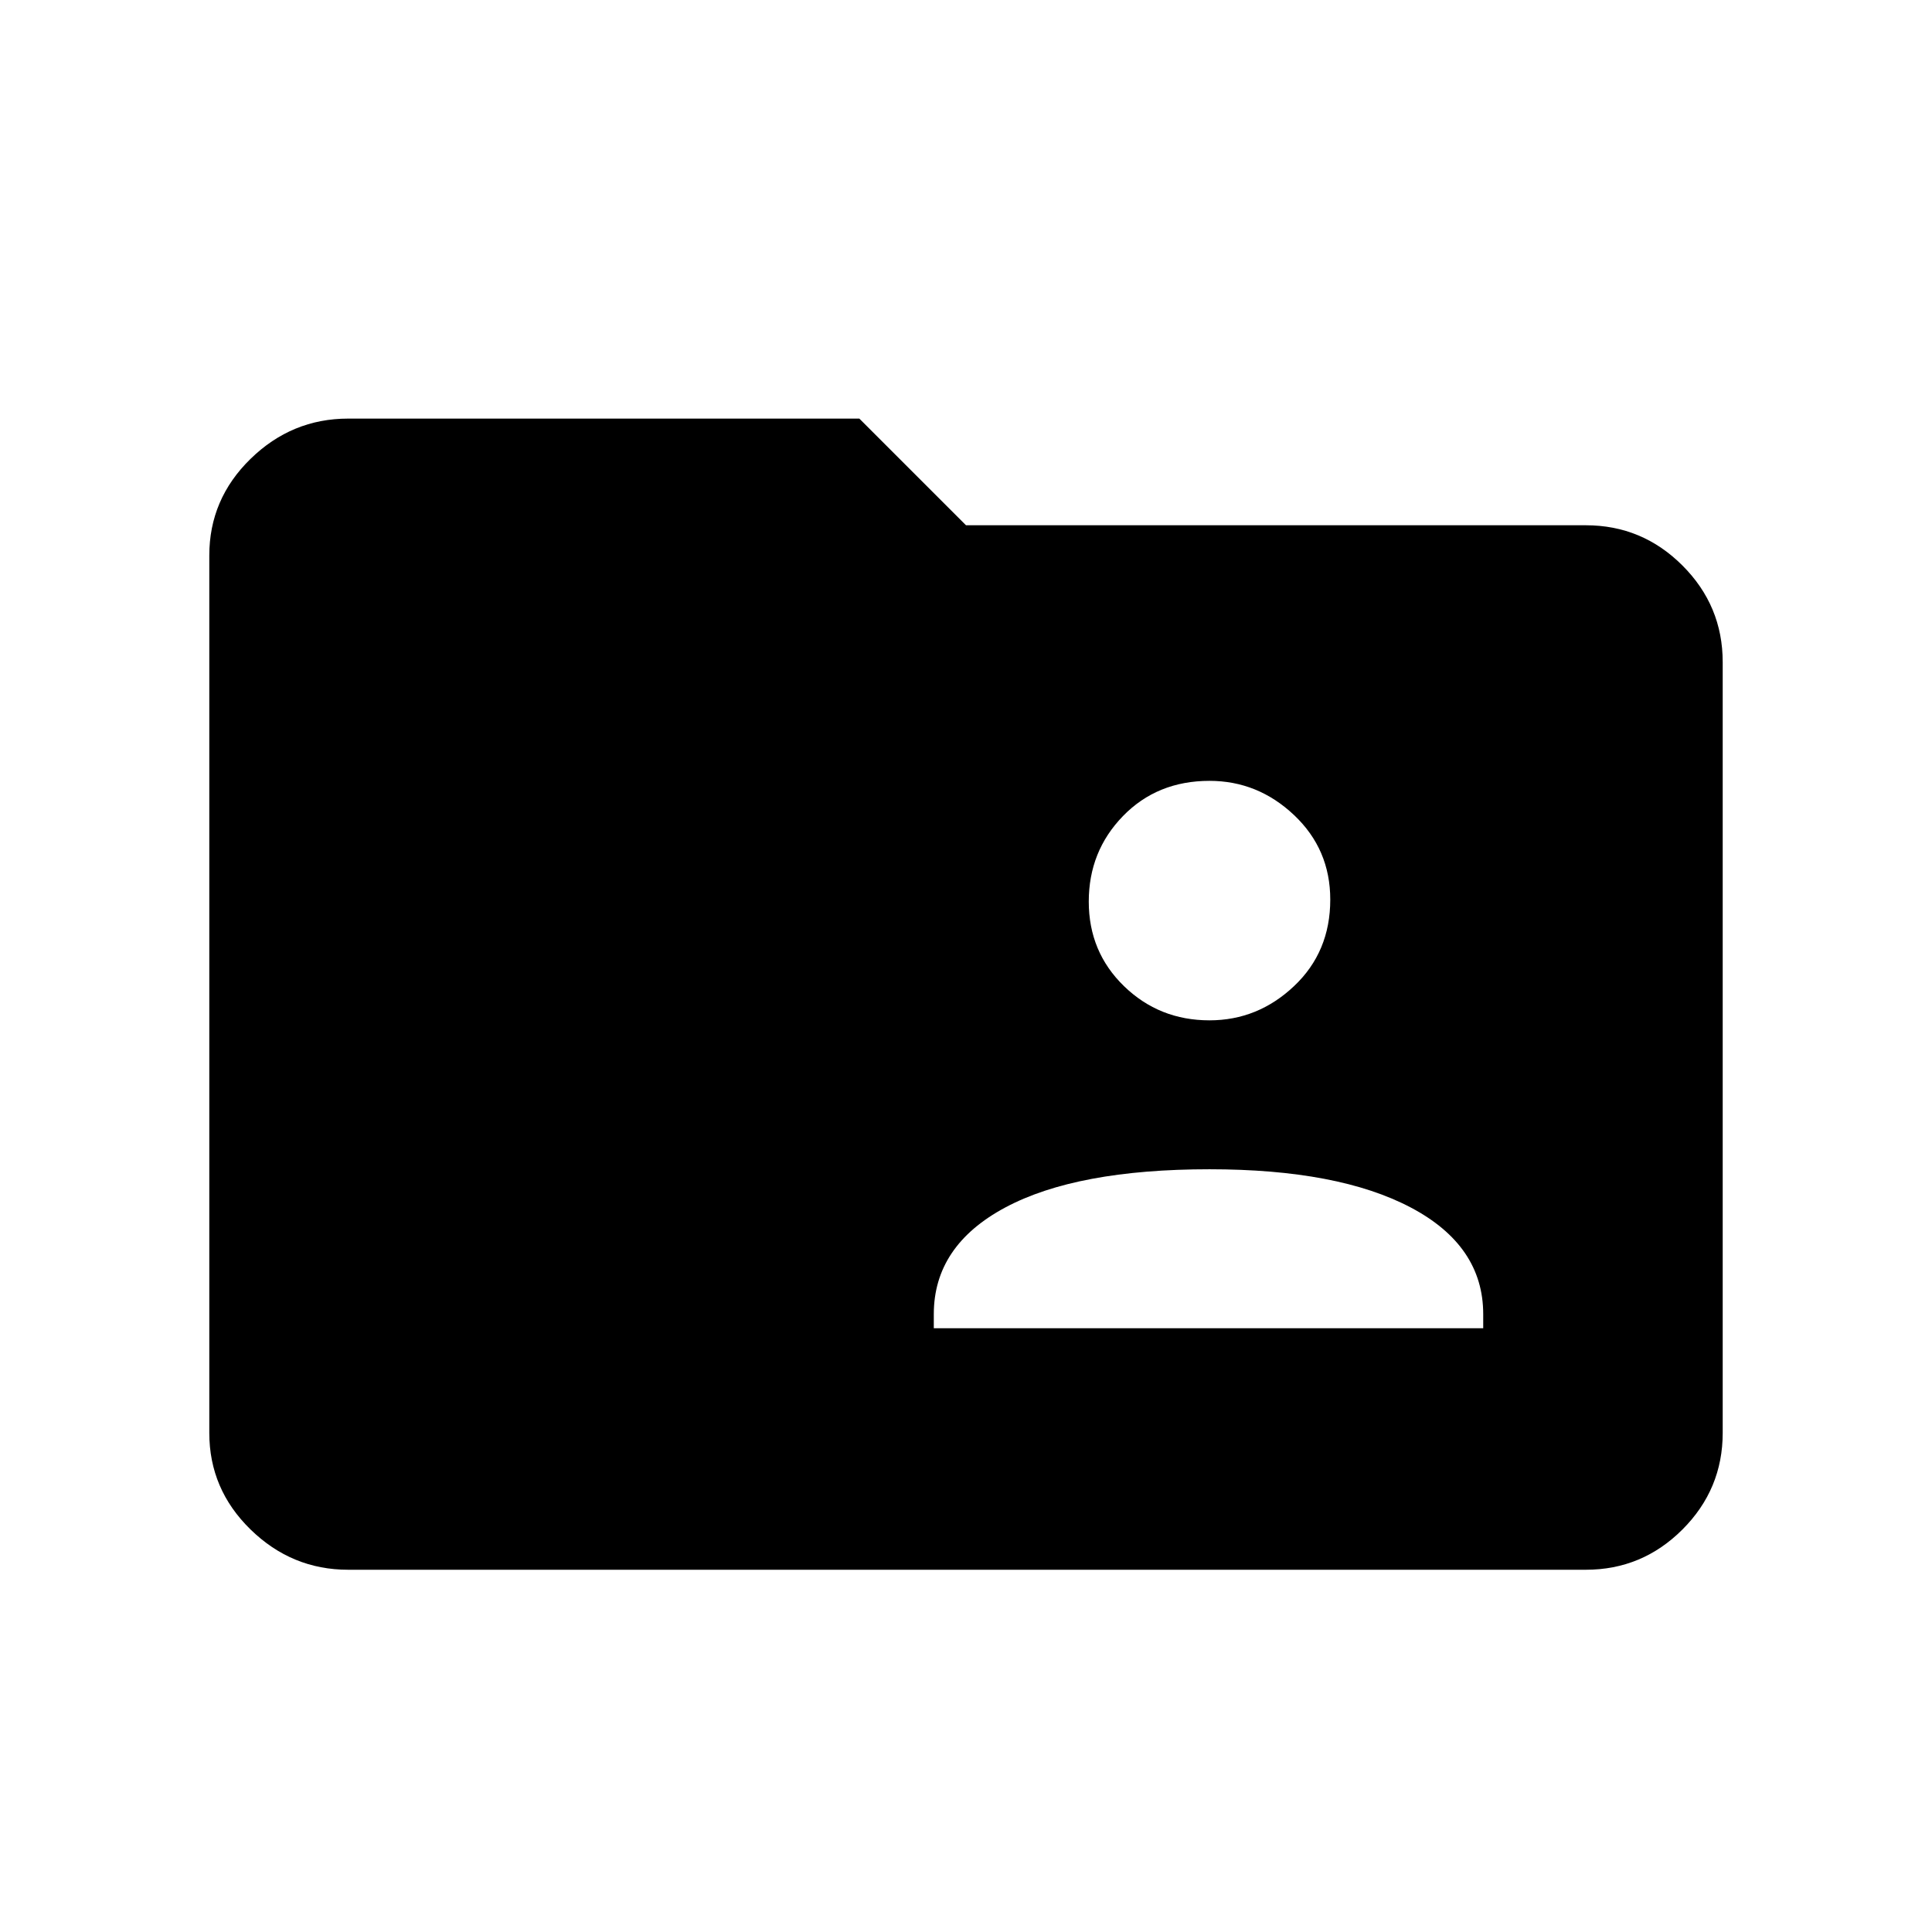 <svg xmlns="http://www.w3.org/2000/svg" height="48" width="48"><path d="M30.05 25.35Q31.25 25.35 32.15 24.5Q33.05 23.65 33.05 22.35Q33.05 21.1 32.15 20.25Q31.25 19.4 30.05 19.4Q28.75 19.4 27.9 20.275Q27.05 21.15 27.05 22.4Q27.05 23.65 27.925 24.5Q28.8 25.35 30.05 25.35ZM23.2 33H36.85V32.65Q36.85 30.95 35.05 30Q33.25 29.05 30.05 29.05Q26.75 29.05 24.975 30Q23.2 30.95 23.2 32.65ZM8.65 39Q7.25 39 6.225 38Q5.2 37 5.2 35.6V13.8Q5.2 12.4 6.225 11.4Q7.25 10.4 8.65 10.4H21.35L24 13.05H39.4Q40.8 13.05 41.8 14.05Q42.8 15.05 42.8 16.45V35.6Q42.8 37 41.8 38Q40.8 39 39.4 39Z"/></svg>